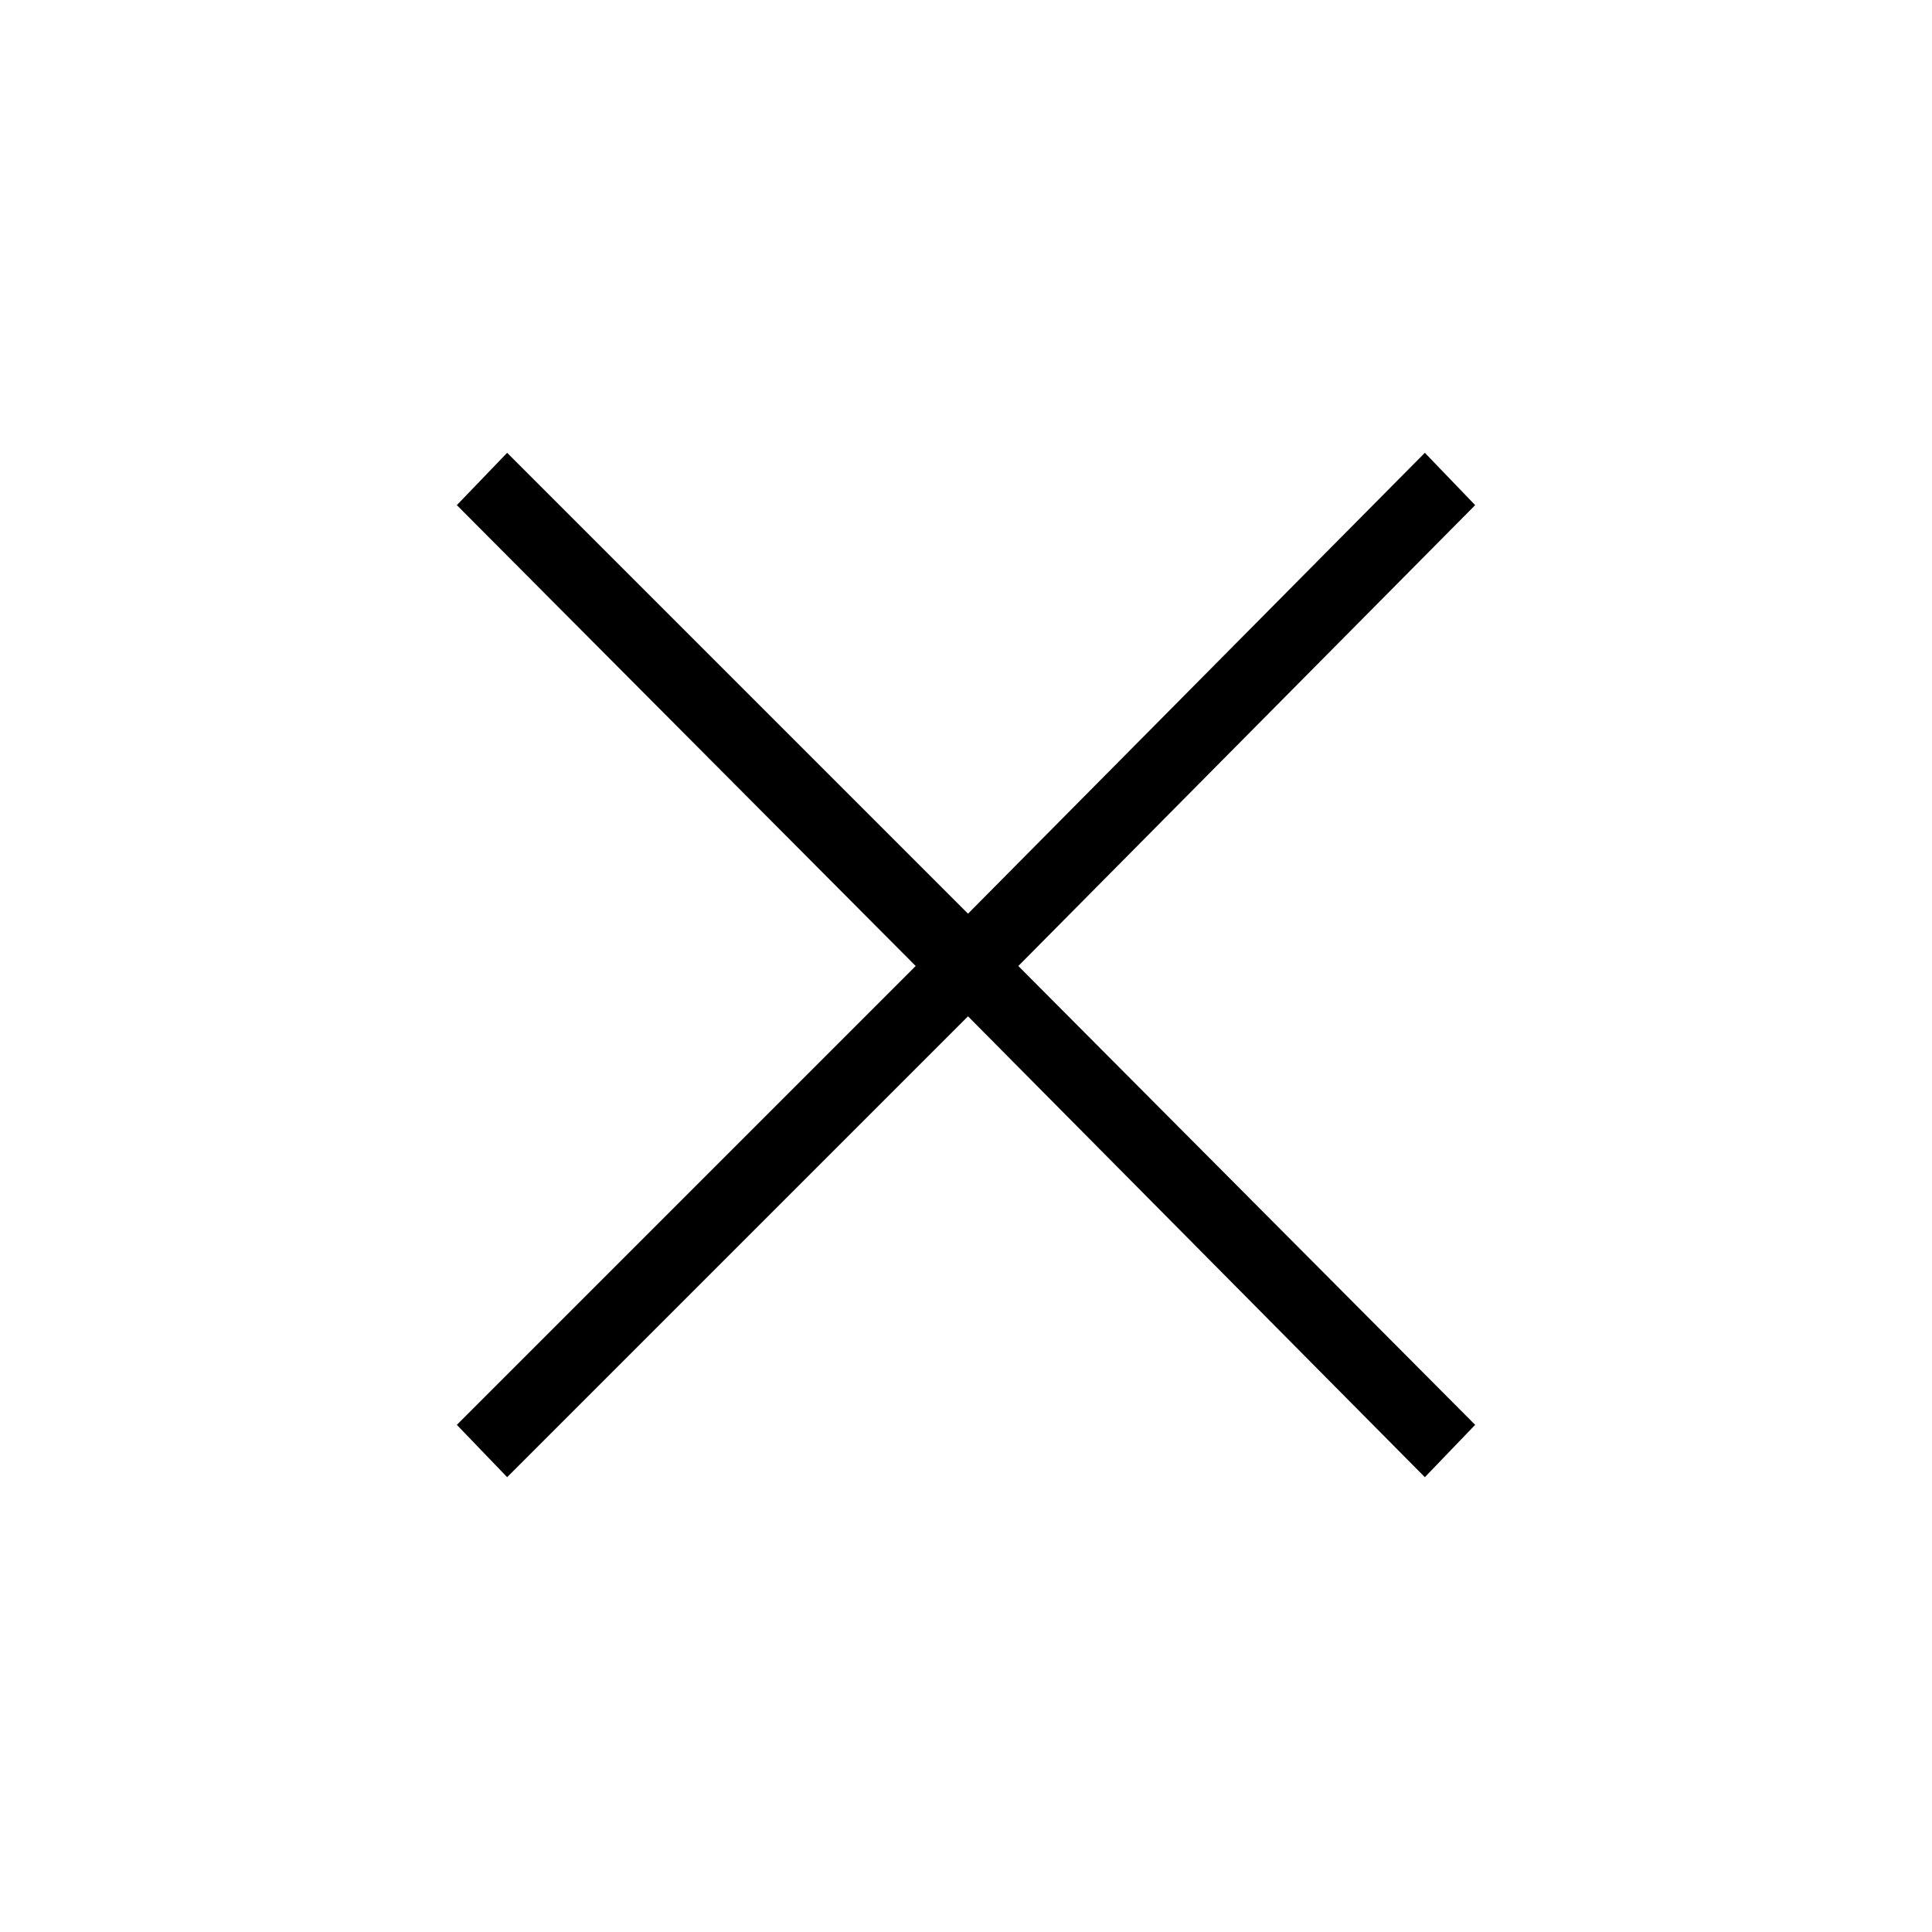 <svg xmlns="http://www.w3.org/2000/svg" height="48" width="48"><path d="M12.6 36.7 11.35 35.4 22.75 24 11.35 12.55 12.6 11.25 24.05 22.7 35.4 11.25 36.65 12.55 25.3 24 36.65 35.4 35.4 36.7 24.05 25.25Z"/></svg>